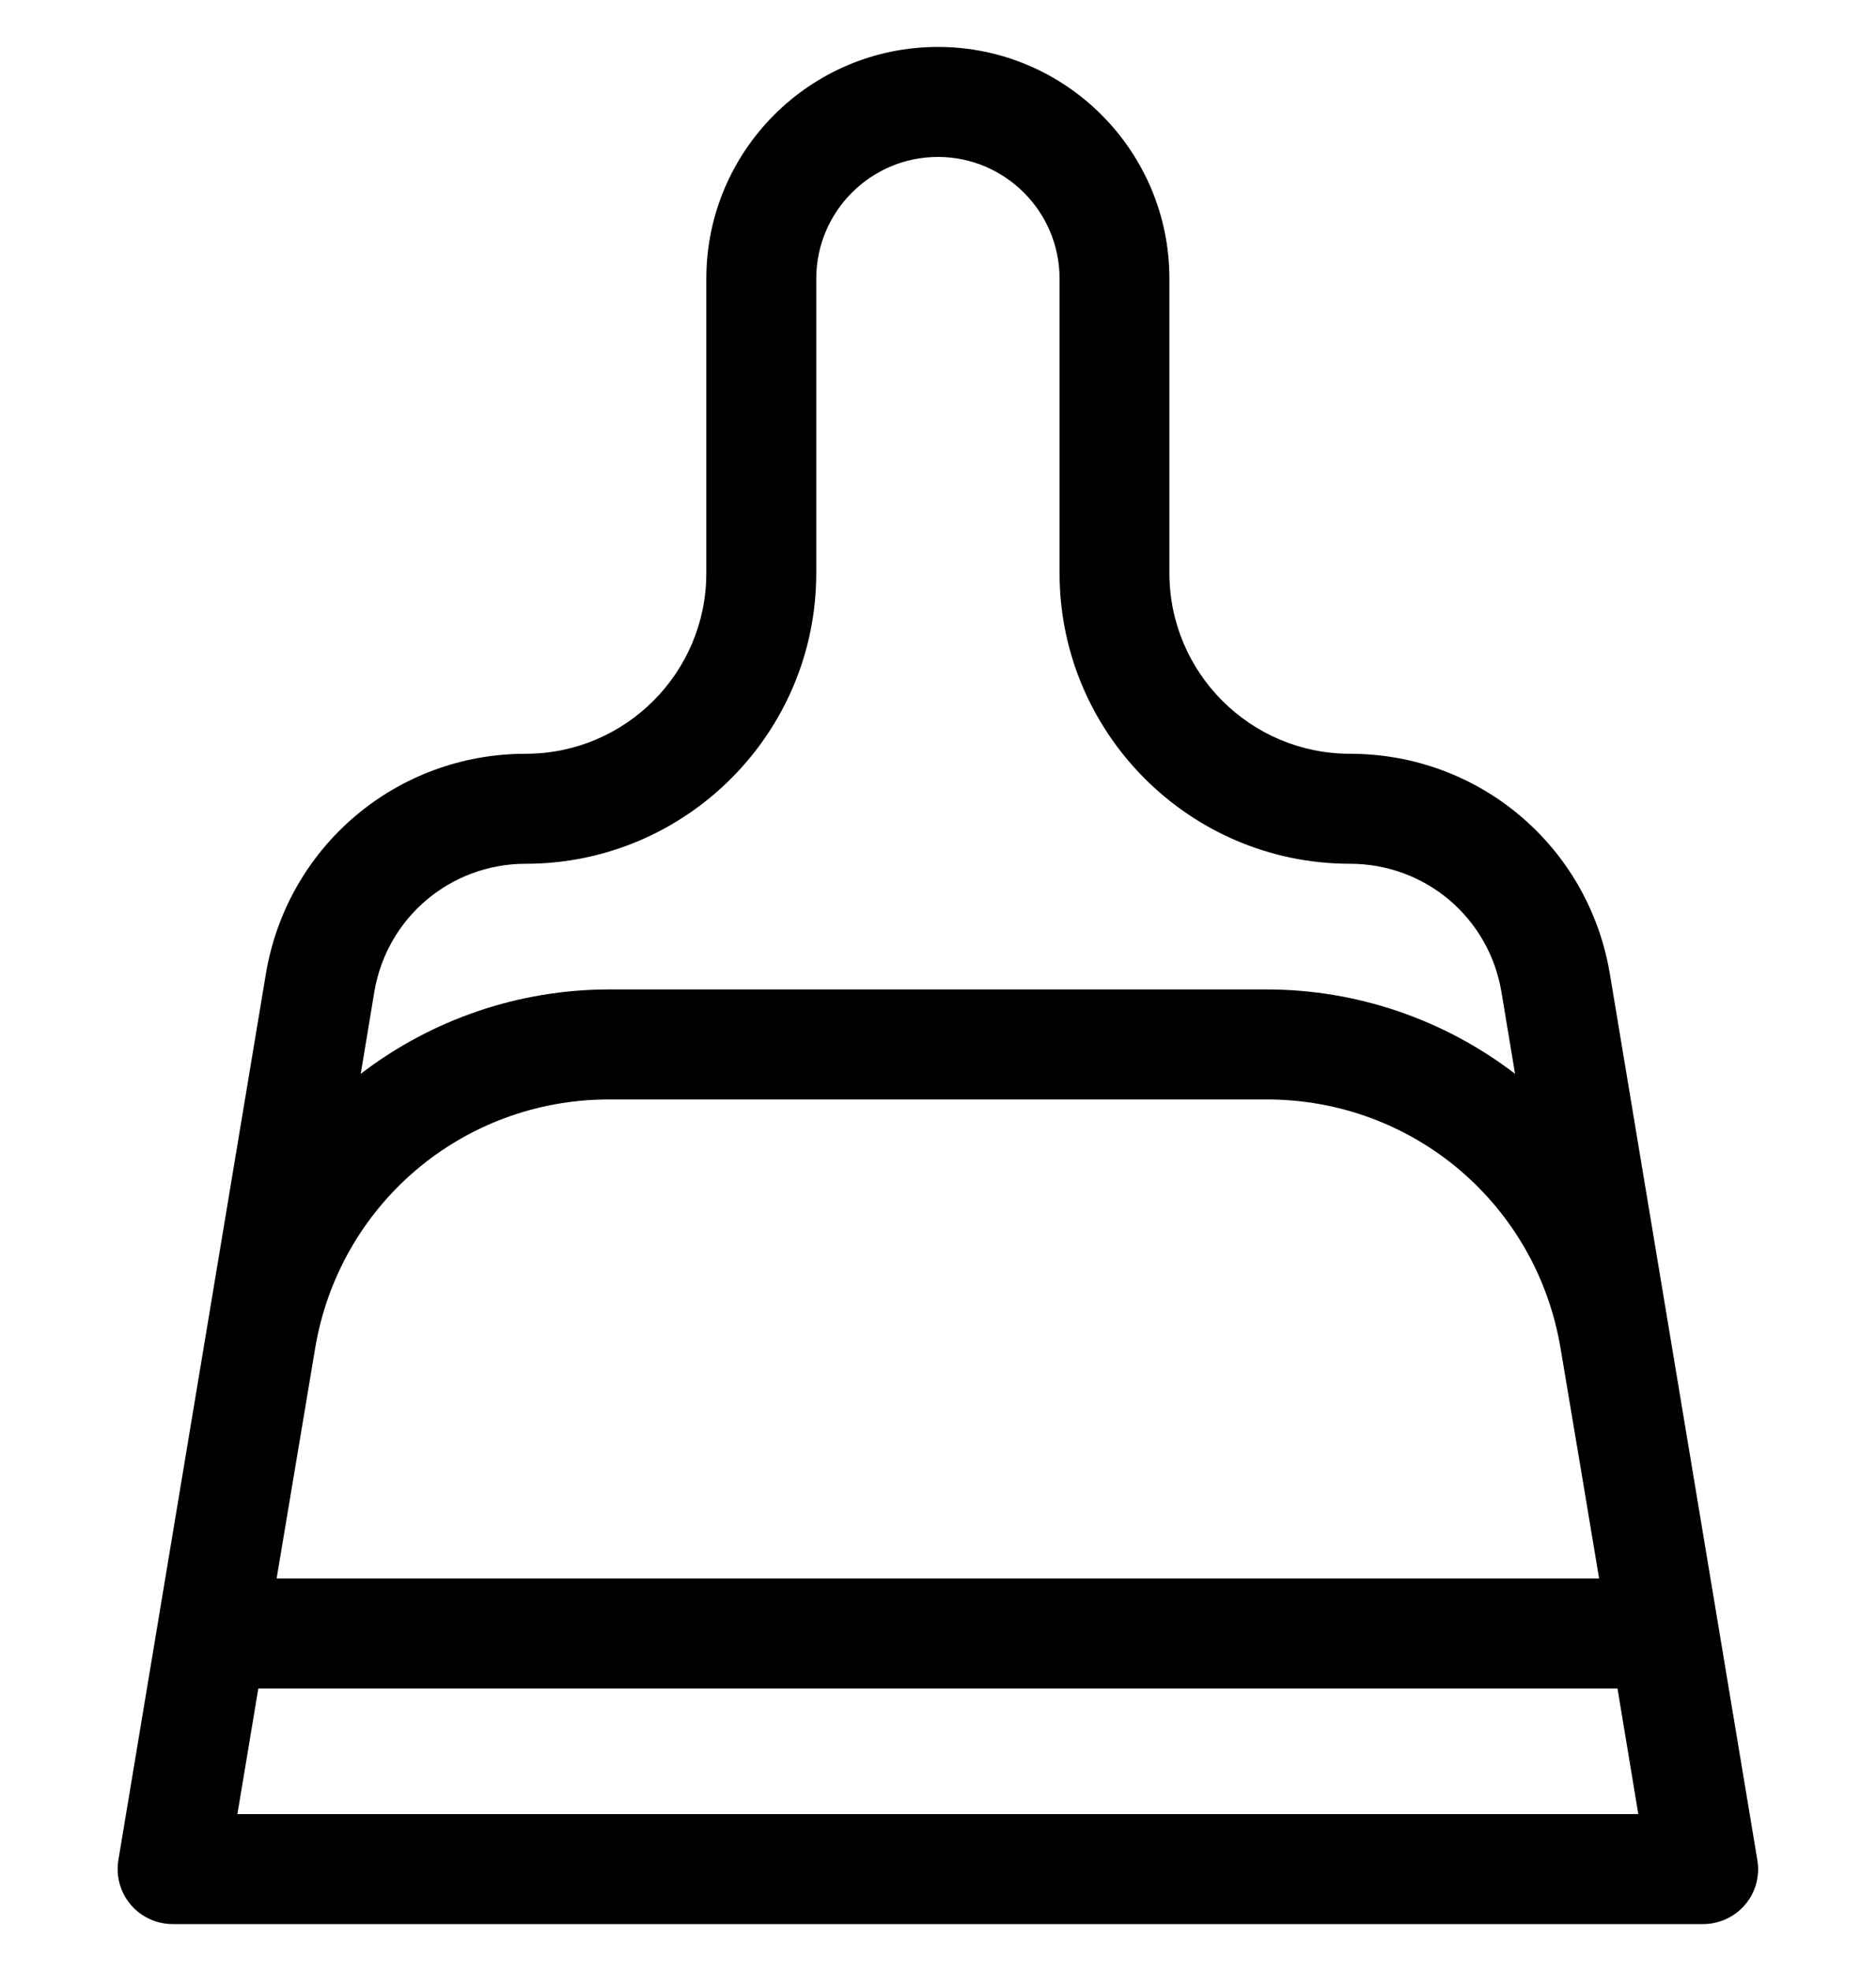 <svg width="20" height="21" viewBox="0 0 20 21" fill="none" xmlns="http://www.w3.org/2000/svg">
<g clip-path="url(#clip0_6314_4248)">
<g clip-path="url(#clip1_6314_4248)">
<g clip-path="url(#clip2_6314_4248)">
<path d="M18.735 19.818L17.163 10.378C16.936 9.018 15.771 8.031 14.392 8.031C13.331 8.031 12.467 7.168 12.467 6.107V2.969C12.467 1.607 11.36 0.5 9.999 0.5C8.637 0.5 7.53 1.607 7.53 2.969V6.107C7.53 7.168 6.667 8.031 5.605 8.031C4.226 8.031 3.061 9.018 2.834 10.379L1.262 19.818C1.234 19.988 1.282 20.162 1.393 20.293C1.504 20.424 1.668 20.5 1.84 20.5H18.157C18.33 20.5 18.493 20.424 18.605 20.293C18.716 20.162 18.764 19.988 18.735 19.818ZM3.99 10.571C4.122 9.778 4.802 9.203 5.605 9.203C7.313 9.203 8.702 7.814 8.702 6.107V2.969C8.702 2.254 9.284 1.672 9.999 1.672C10.714 1.672 11.296 2.254 11.296 2.969V6.107C11.296 7.814 12.685 9.203 14.392 9.203C15.196 9.203 15.875 9.778 16.007 10.57C16.054 10.85 16.103 11.145 16.152 11.441C15.394 10.86 14.462 10.542 13.504 10.542H6.494C5.535 10.542 4.603 10.86 3.846 11.441C3.895 11.145 3.944 10.851 3.99 10.571ZM3.359 14.37C3.615 12.831 4.933 11.714 6.493 11.714H13.504C15.065 11.714 16.383 12.831 16.638 14.371C16.793 15.29 16.948 16.215 17.048 16.818H2.949C3.05 16.214 3.205 15.289 3.359 14.37ZM2.531 19.328L2.754 17.99H17.244L17.466 19.328H2.531Z" fill="black"/>
</g>
</g>
</g>
<defs>
<clipPath id="clip0_6314_4248">
<rect width="20" height="20" fill="white" transform="translate(0 0.5)"/>
</clipPath>
<clipPath id="clip1_6314_4248">
<rect width="20" height="20" fill="white" transform="translate(0 0.5)"/>
</clipPath>
<clipPath id="clip2_6314_4248">
<rect width="20" height="20" fill="white" transform="translate(0 0.5)"/>
</clipPath>
</defs>
</svg>
